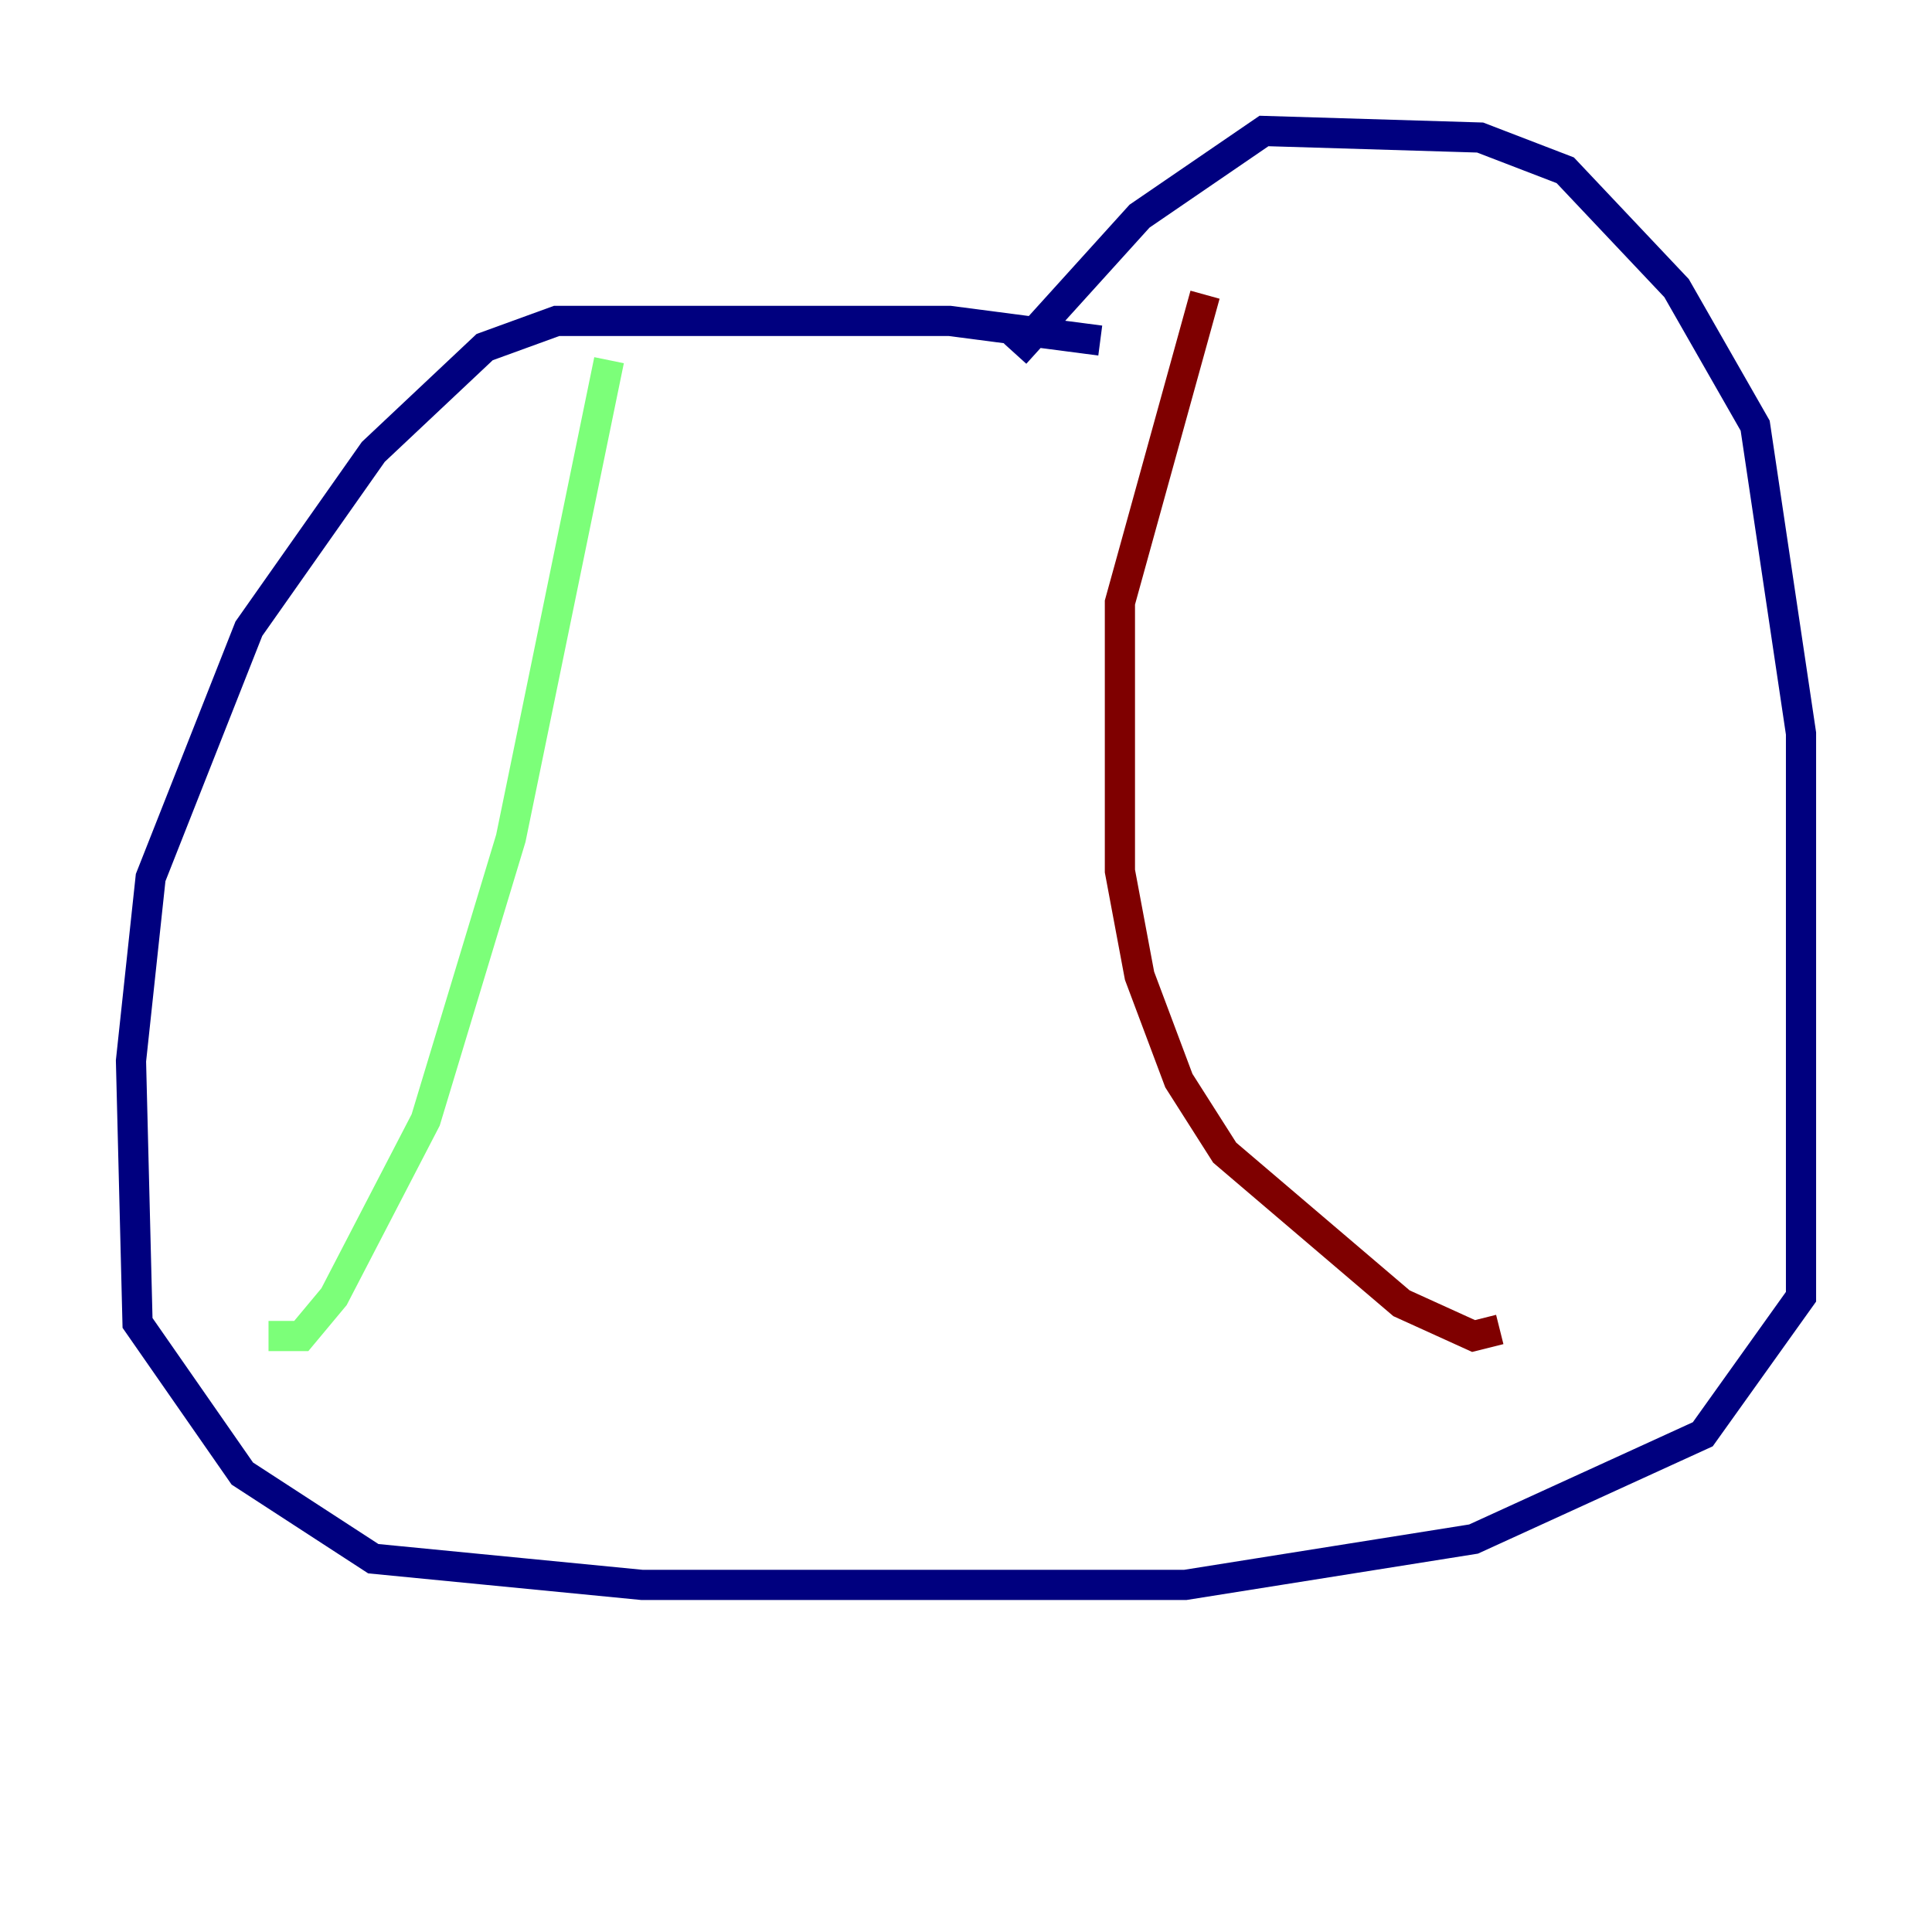 <?xml version="1.0" encoding="utf-8" ?>
<svg baseProfile="tiny" height="128" version="1.2" viewBox="0,0,128,128" width="128" xmlns="http://www.w3.org/2000/svg" xmlns:ev="http://www.w3.org/2001/xml-events" xmlns:xlink="http://www.w3.org/1999/xlink"><defs /><polyline fill="none" points="72.895,22.563 62.915,21.261 36.881,21.261 32.108,22.997 24.732,29.939 16.488,41.654 9.98,58.142 8.678,70.291 9.112,87.647 16.054,97.627 24.732,103.268 42.522,105.003 78.536,105.003 97.627,101.966 112.814,95.024 119.322,85.912 119.322,48.597 116.285,28.203 111.078,19.091 103.702,11.281 98.061,9.112 83.742,8.678 75.498,14.319 67.254,23.43" stroke="#00007f" stroke-width="2" /><polyline fill="none" points="40.352,23.864 33.844,55.539 28.203,74.197 22.129,85.912 19.959,88.515 17.79,88.515" stroke="#7cff79" stroke-width="2" /><polyline fill="none" points="79.837,19.525 74.197,39.919 74.197,57.709 75.498,64.651 78.102,71.593 81.139,76.366 92.854,86.346 97.627,88.515 99.363,88.081" stroke="#7f0000" stroke-width="2" /></svg>